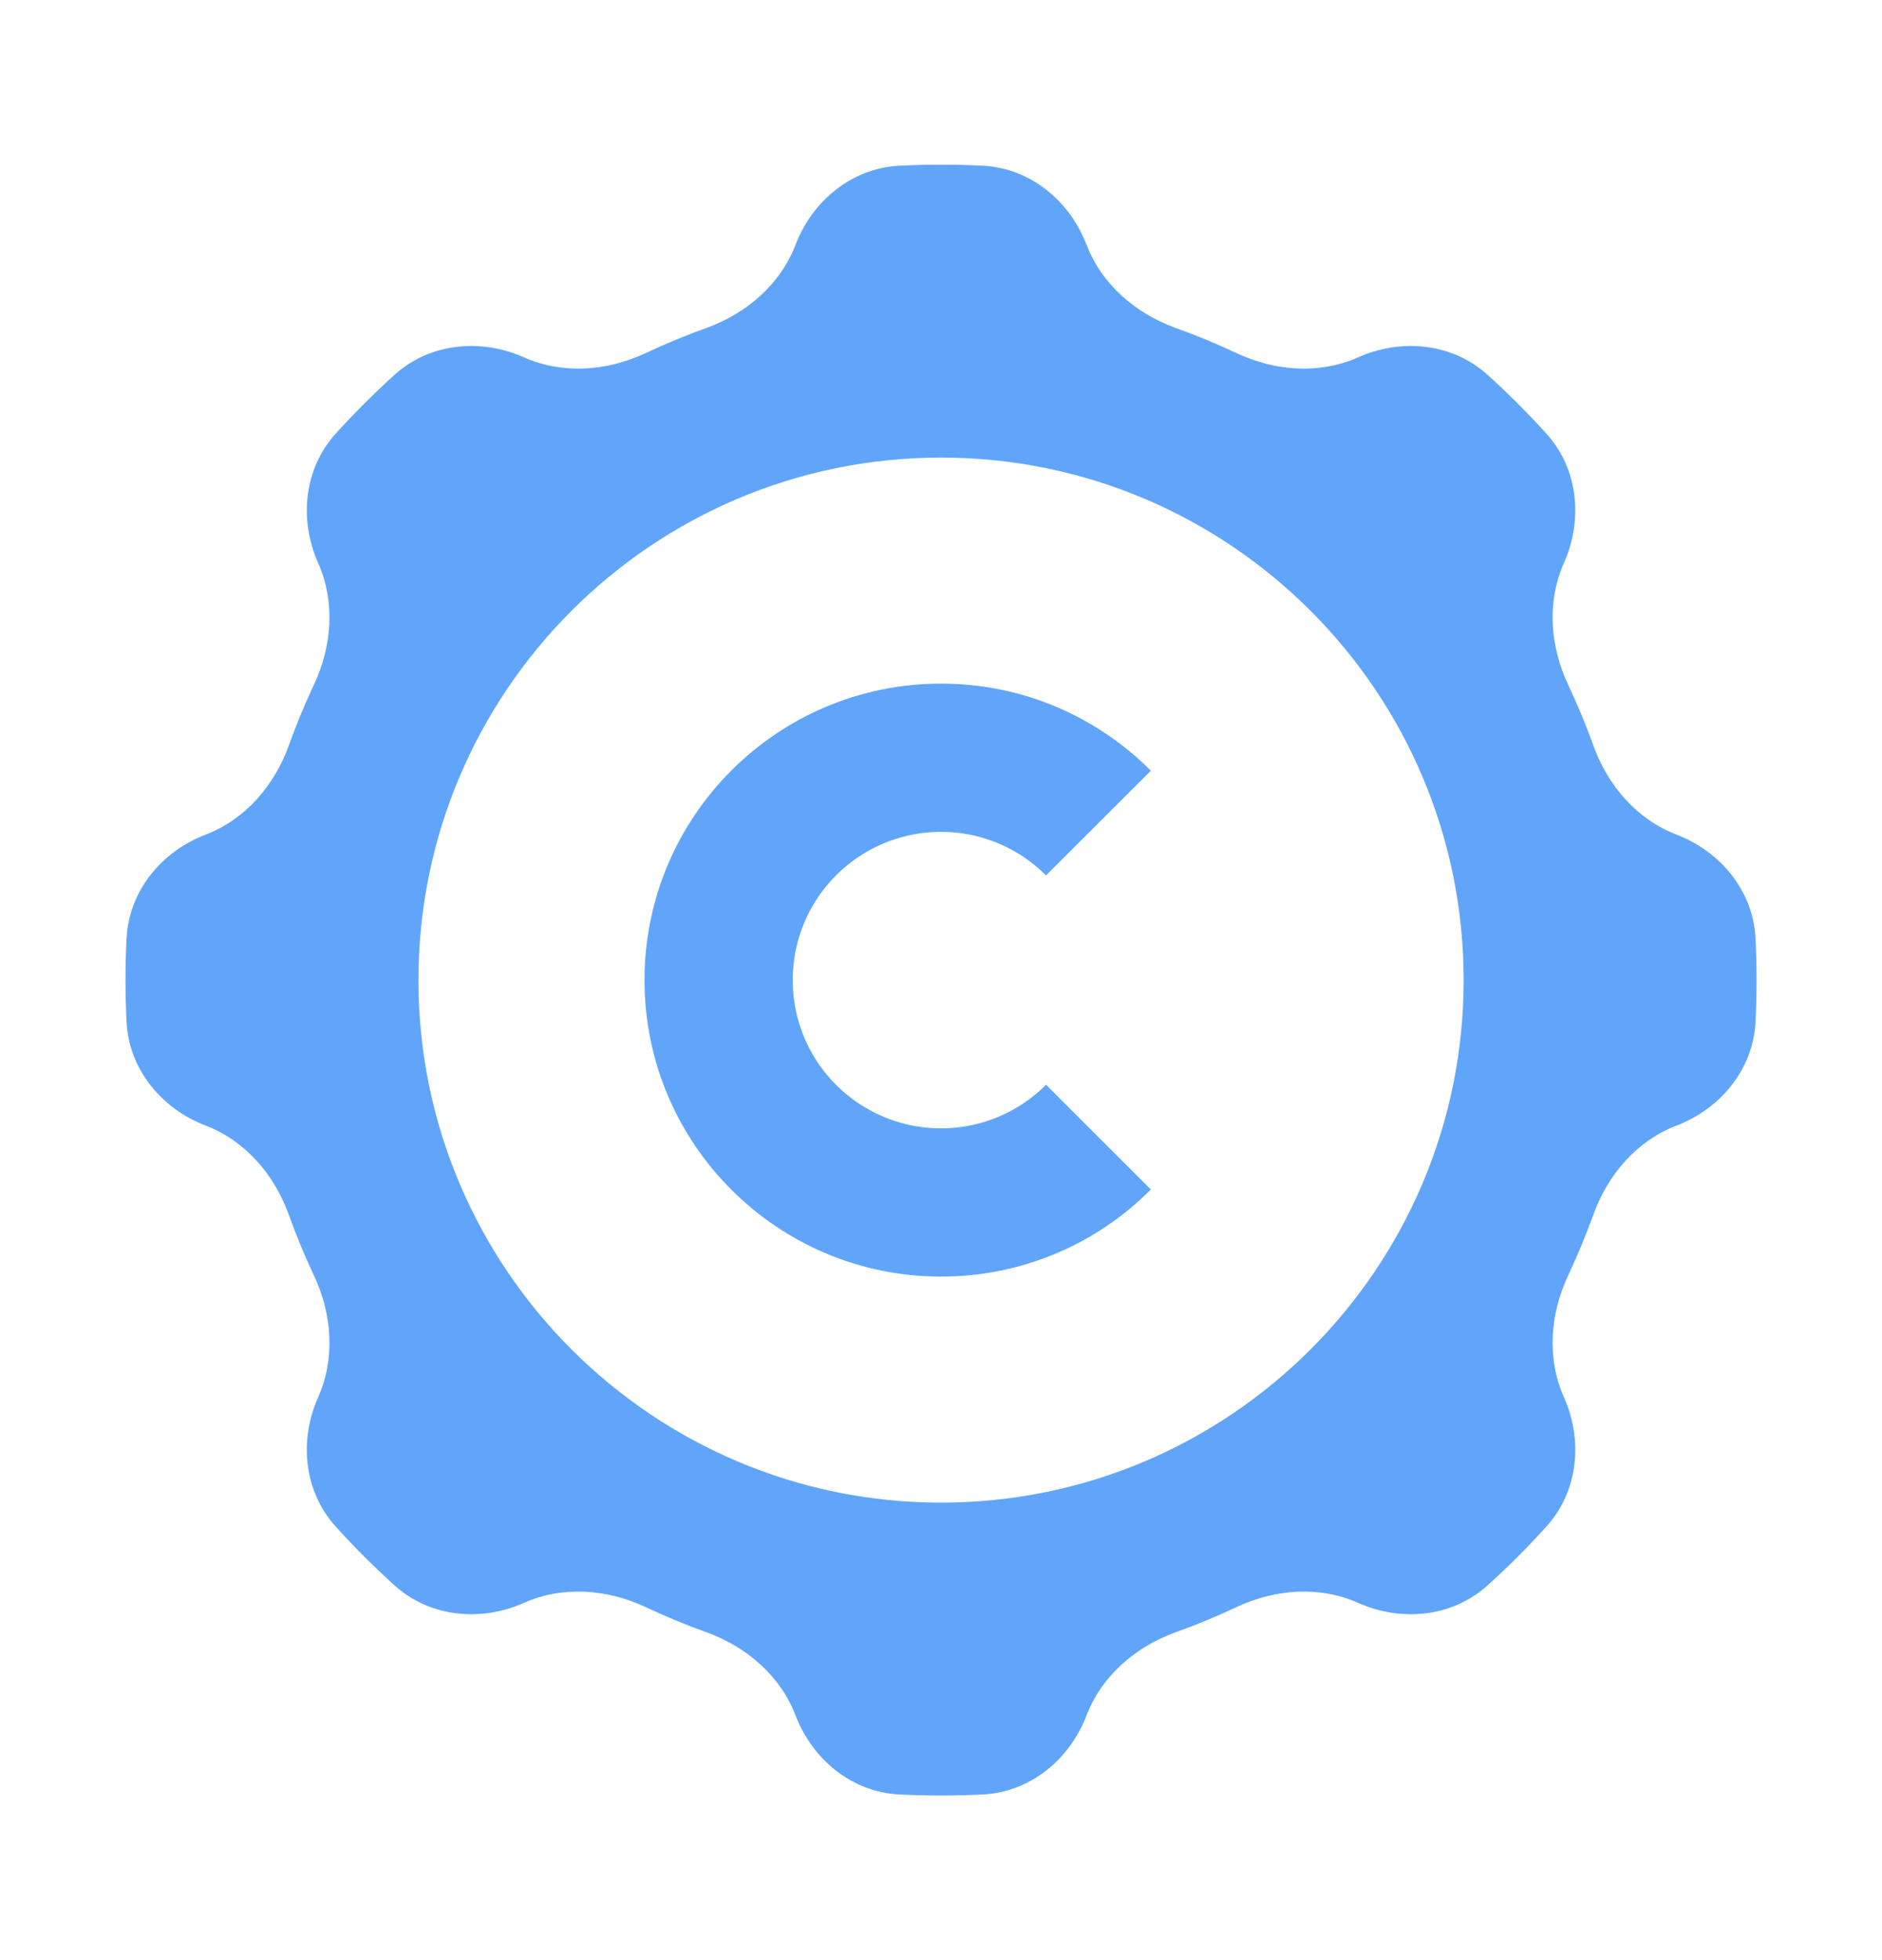 <svg width="24" height="25" viewBox="0 0 24 25" fill="none" xmlns="http://www.w3.org/2000/svg">
<path fill-rule="evenodd" clip-rule="evenodd" d="M13.856 3.122C13.64 2.559 13.138 2.145 12.536 2.114C12.179 2.096 11.822 2.096 11.466 2.114C10.864 2.145 10.361 2.559 10.145 3.122C9.951 3.628 9.519 3.999 9.008 4.183C8.745 4.277 8.487 4.384 8.235 4.503C7.744 4.734 7.176 4.778 6.68 4.557C6.13 4.312 5.482 4.375 5.034 4.778C4.77 5.017 4.517 5.27 4.278 5.534C3.875 5.982 3.812 6.63 4.057 7.18C4.278 7.676 4.234 8.244 4.003 8.734C3.884 8.987 3.777 9.245 3.683 9.508C3.499 10.018 3.129 10.451 2.622 10.645C2.059 10.861 1.645 11.363 1.614 11.966C1.596 12.322 1.596 12.679 1.614 13.036C1.645 13.638 2.059 14.14 2.622 14.356C3.129 14.55 3.499 14.982 3.683 15.493C3.777 15.756 3.884 16.014 4.003 16.267C4.234 16.757 4.278 17.325 4.057 17.821C3.812 18.371 3.875 19.019 4.278 19.467C4.517 19.732 4.77 19.984 5.034 20.223C5.482 20.626 6.13 20.689 6.68 20.444C7.176 20.223 7.744 20.267 8.235 20.498C8.487 20.617 8.745 20.724 9.008 20.818C9.519 21.002 9.951 21.373 10.145 21.879C10.361 22.442 10.863 22.856 11.466 22.887C11.822 22.905 12.179 22.905 12.536 22.887C13.138 22.856 13.64 22.442 13.856 21.879C14.05 21.373 14.483 21.002 14.993 20.818C15.256 20.724 15.514 20.617 15.767 20.498C16.258 20.267 16.825 20.223 17.321 20.444C17.871 20.689 18.519 20.626 18.967 20.223C19.232 19.984 19.484 19.732 19.723 19.467C20.127 19.019 20.189 18.371 19.944 17.821C19.723 17.325 19.767 16.757 19.998 16.267C20.117 16.014 20.224 15.756 20.319 15.493C20.502 14.982 20.873 14.55 21.38 14.356C21.942 14.14 22.356 13.638 22.387 13.036C22.405 12.679 22.405 12.322 22.387 11.965C22.356 11.363 21.942 10.861 21.38 10.645C20.873 10.451 20.502 10.018 20.319 9.508C20.224 9.245 20.117 8.987 19.998 8.734C19.767 8.244 19.723 7.676 19.944 7.18C20.189 6.63 20.127 5.982 19.723 5.534C19.484 5.27 19.232 5.017 18.967 4.778C18.519 4.375 17.871 4.312 17.321 4.557C16.825 4.778 16.258 4.734 15.767 4.503C15.514 4.384 15.256 4.277 14.993 4.183C14.483 3.999 14.05 3.628 13.856 3.122ZM12.001 5.836C15.678 5.836 18.665 8.823 18.665 12.501C18.665 16.178 15.678 19.165 12.001 19.165C8.323 19.165 5.336 16.178 5.336 12.501C5.336 8.823 8.323 5.836 12.001 5.836Z" fill="#60A5FA"/>
<path fill-rule="evenodd" clip-rule="evenodd" d="M14.676 15.171C14.326 15.524 13.909 15.804 13.45 15.994C12.99 16.185 12.498 16.283 12.001 16.282C9.913 16.282 8.219 14.588 8.219 12.501C8.219 10.413 9.913 8.719 12.001 8.719C13.045 8.719 13.992 9.143 14.676 9.83L13.339 11.165C13.075 10.9 12.738 10.72 12.371 10.646C12.004 10.573 11.624 10.61 11.278 10.753C10.932 10.896 10.636 11.138 10.428 11.449C10.22 11.76 10.109 12.126 10.109 12.501C10.109 12.875 10.22 13.241 10.428 13.552C10.636 13.863 10.932 14.105 11.278 14.248C11.624 14.391 12.004 14.428 12.371 14.355C12.738 14.281 13.075 14.101 13.339 13.835L14.676 15.171Z" fill="#60A5FA"/>
</svg>
